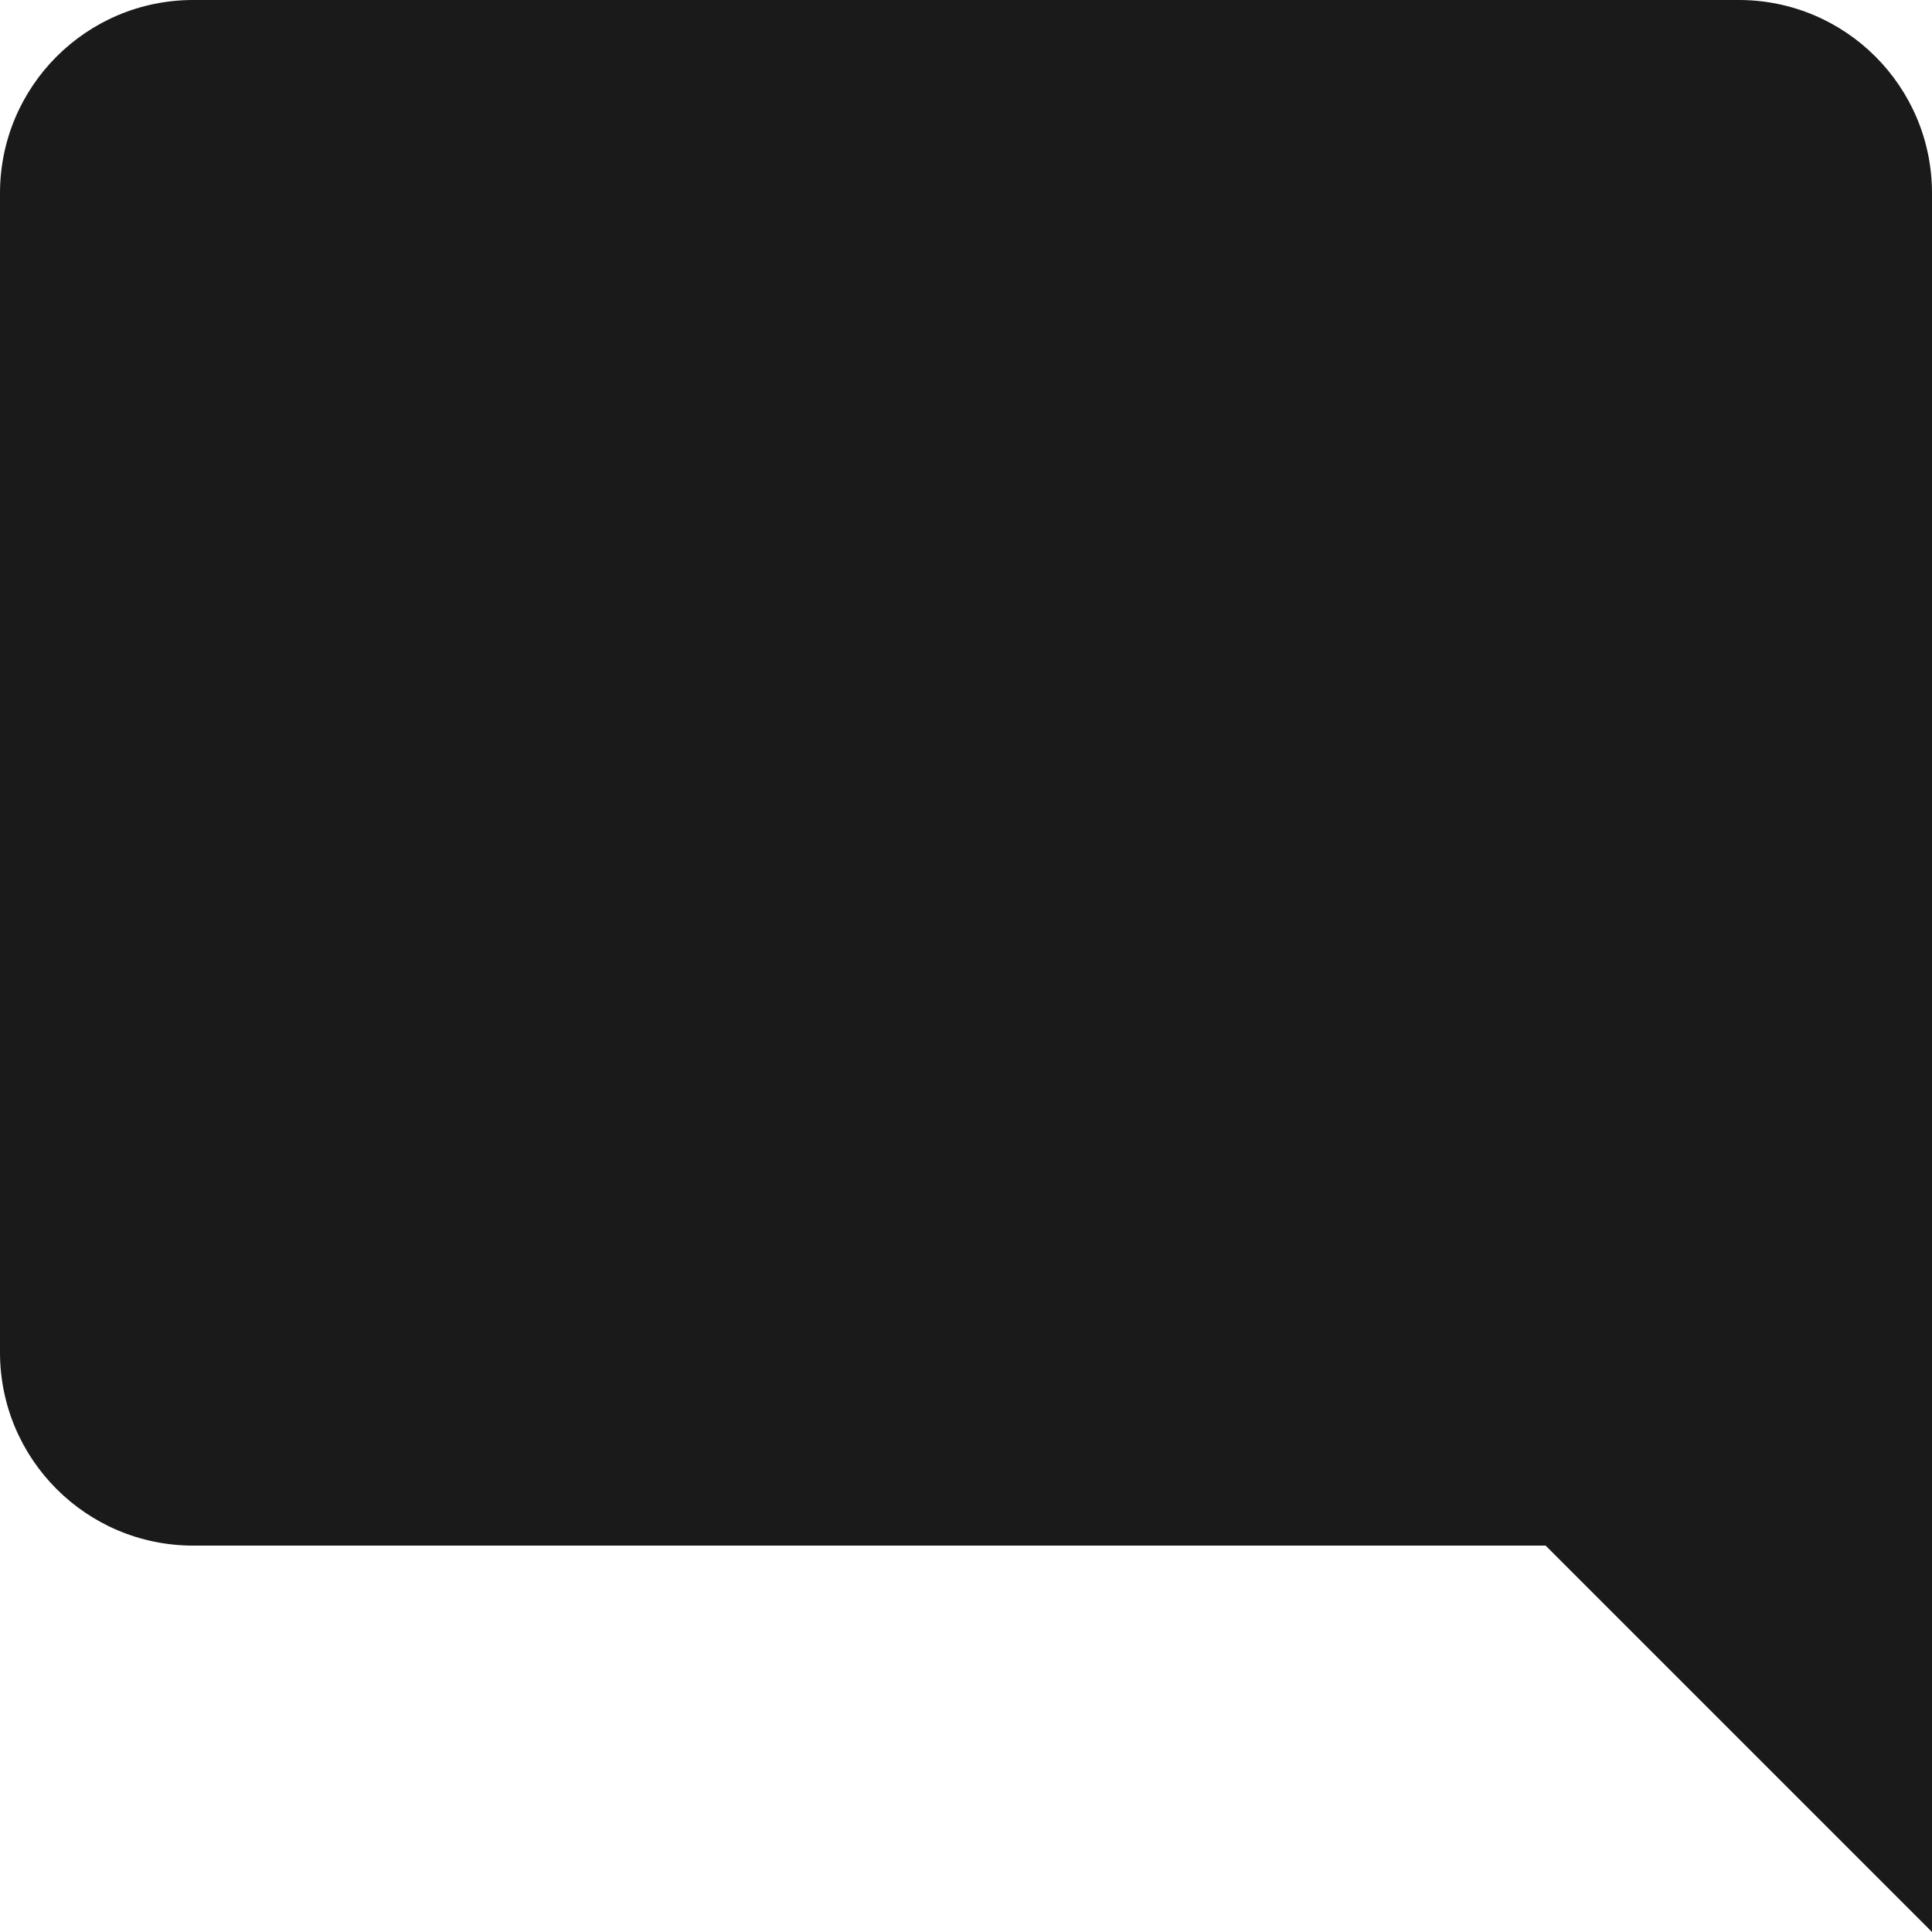 <svg width="20" height="20" viewBox="0 0 20 20" fill="none" xmlns="http://www.w3.org/2000/svg">
<g id="ooui:speech-bubble-rtl" clip-path="url(#clip0_24_22)">
<path id="Vector" d="M14 14H20V20L14 14Z" fill="#1A1A1A"/>
<path id="Vector_2" d="M18 0H2C0.895 0 0 0.895 0 2V14C0 15.105 0.895 16 2 16H18C19.105 16 20 15.105 20 14V2C20 0.895 19.105 0 18 0Z" fill="#1A1A1A"/>
</g>
<defs>
<clipPath id="clip0_24_22">
<rect width="20" height="20" fill="white"/>
</clipPath>
</defs>
</svg>
